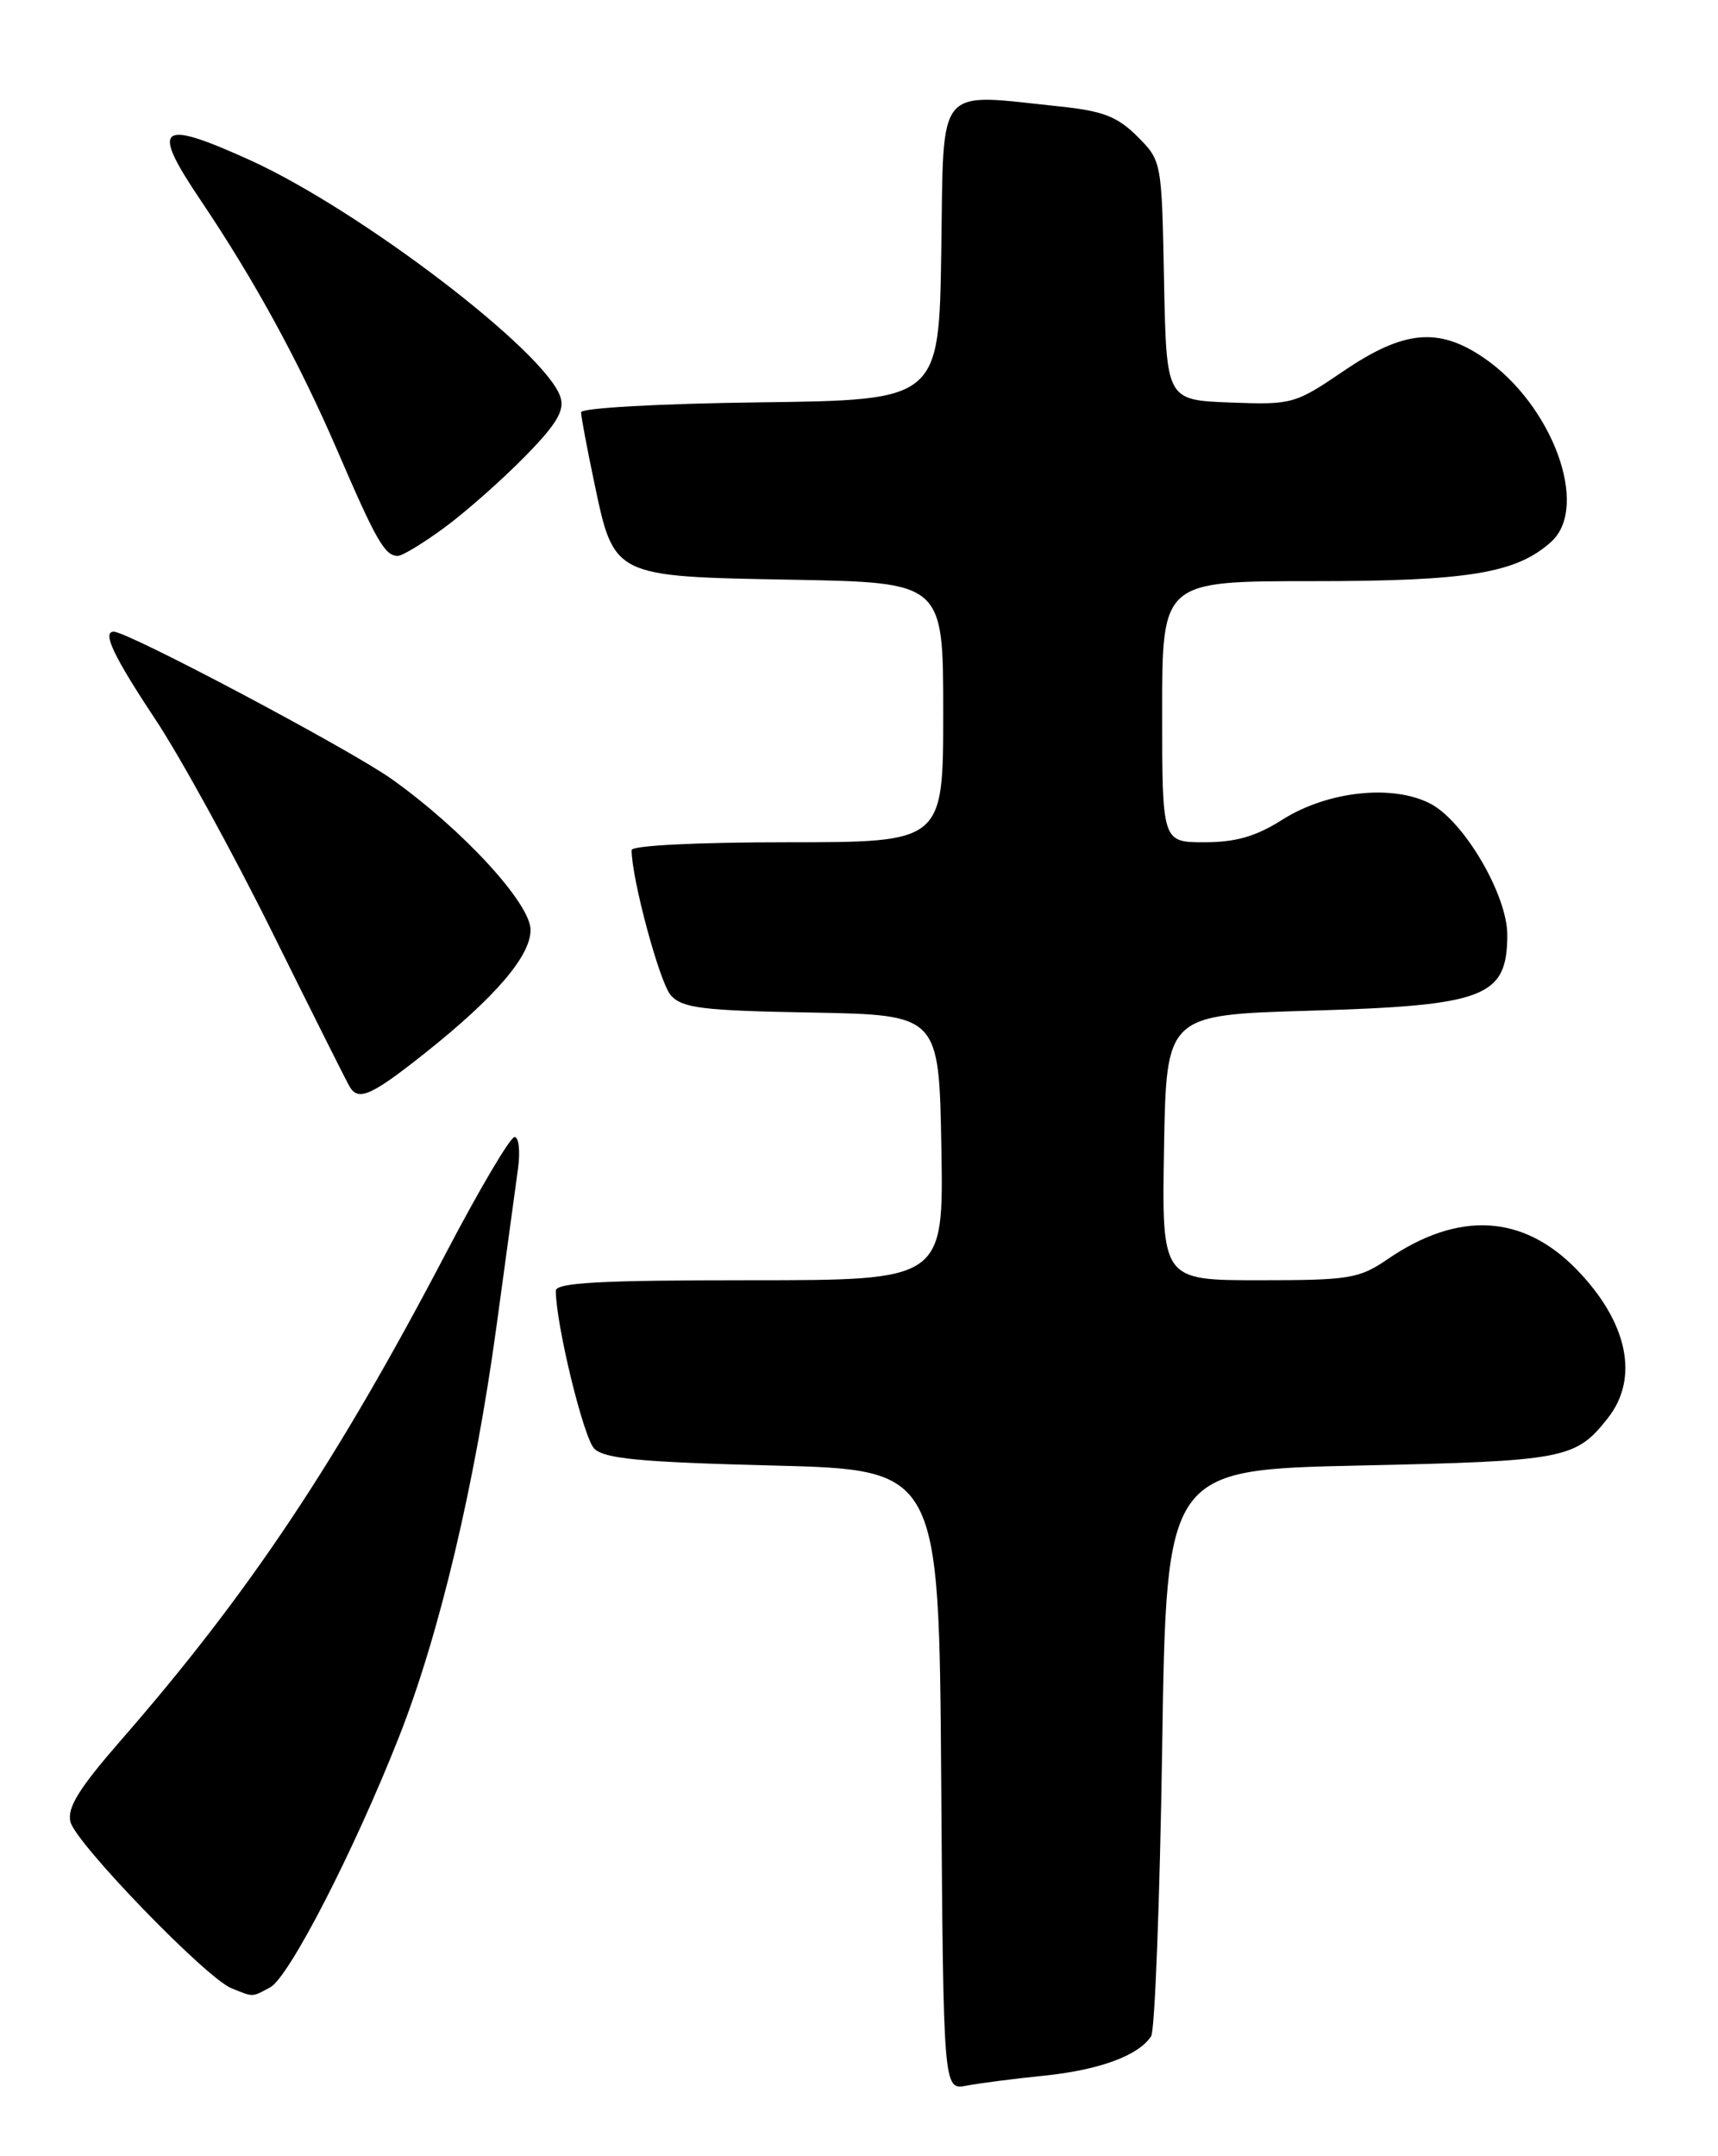 <?xml version="1.0" encoding="UTF-8" standalone="no"?>
<!DOCTYPE svg PUBLIC "-//W3C//DTD SVG 1.1//EN" "http://www.w3.org/Graphics/SVG/1.1/DTD/svg11.dtd" >
<svg xmlns="http://www.w3.org/2000/svg" xmlns:xlink="http://www.w3.org/1999/xlink" version="1.1" viewBox="0 0 204 256">
 <g >
 <path fill="currentColor"
d=" M 124.00 246.44 C 130.58 245.76 135.20 244.05 136.69 241.76 C 137.13 241.07 137.72 225.65 138.00 207.50 C 138.50 174.50 138.50 174.50 161.50 174.00 C 185.84 173.47 187.10 173.23 190.92 168.37 C 194.68 163.60 193.28 156.97 187.22 150.73 C 180.86 144.18 173.19 143.75 164.80 149.48 C 161.38 151.82 160.26 152.00 149.53 152.00 C 137.95 152.00 137.95 152.00 138.22 136.25 C 138.50 120.50 138.50 120.50 155.50 120.00 C 176.40 119.39 178.96 118.40 178.98 111.00 C 178.98 106.26 173.84 97.48 169.83 95.41 C 165.34 93.09 157.62 93.93 152.27 97.32 C 149.13 99.31 146.75 100.00 143.02 100.00 C 138.00 100.00 138.00 100.00 138.00 84.50 C 138.00 69.00 138.00 69.00 155.87 69.00 C 174.37 69.00 180.07 68.06 184.20 64.32 C 188.80 60.16 184.33 48.01 176.14 42.45 C 170.80 38.82 166.66 39.22 159.56 44.04 C 153.76 47.98 153.44 48.07 146.06 47.79 C 138.50 47.50 138.50 47.50 138.22 33.30 C 137.95 19.12 137.94 19.10 135.05 16.20 C 132.70 13.85 130.97 13.18 125.93 12.65 C 110.96 11.09 112.08 9.73 111.77 29.75 C 111.50 47.50 111.50 47.50 90.25 47.77 C 78.27 47.92 69.00 48.44 69.00 48.95 C 69.00 49.46 69.69 53.16 70.54 57.18 C 72.92 68.54 72.71 68.44 94.03 68.83 C 112.00 69.16 112.00 69.16 112.00 84.58 C 112.00 100.00 112.00 100.00 93.50 100.00 C 82.70 100.00 75.00 100.39 75.00 100.93 C 75.00 104.35 78.34 116.72 79.66 118.18 C 81.04 119.70 83.41 119.99 96.38 120.22 C 111.50 120.50 111.50 120.50 111.78 136.25 C 112.05 152.00 112.05 152.00 89.03 152.00 C 71.27 152.00 66.00 152.29 66.00 153.25 C 66.00 157.20 69.29 170.72 70.56 171.99 C 71.76 173.20 76.04 173.60 91.78 174.00 C 111.50 174.50 111.50 174.50 111.76 211.33 C 112.02 248.15 112.02 248.15 114.76 247.63 C 116.27 247.34 120.42 246.80 124.00 246.44 Z  M 32.08 235.96 C 34.33 234.75 42.08 219.68 47.41 206.14 C 52.18 194.02 56.39 176.27 58.95 157.50 C 60.08 149.25 61.23 140.81 61.51 138.75 C 61.79 136.69 61.61 135.00 61.10 135.00 C 60.59 135.00 56.93 141.19 52.97 148.75 C 39.94 173.63 29.54 189.21 14.41 206.56 C 9.35 212.37 7.94 214.64 8.37 216.32 C 9.01 218.87 24.45 234.83 27.46 236.05 C 30.15 237.14 29.86 237.14 32.08 235.96 Z  M 50.52 124.99 C 58.84 118.37 63.00 113.50 63.00 110.41 C 63.00 107.26 54.91 98.47 46.50 92.49 C 41.51 88.95 15.21 75.00 13.51 75.00 C 12.10 75.00 13.49 77.93 18.41 85.35 C 21.39 89.83 27.68 101.30 32.40 110.83 C 37.12 120.36 41.24 128.58 41.55 129.08 C 42.59 130.76 44.16 130.04 50.52 124.99 Z  M 52.87 62.57 C 55.41 60.69 59.68 56.91 62.35 54.18 C 66.10 50.36 67.06 48.75 66.55 47.15 C 64.85 41.80 42.74 24.93 29.66 19.00 C 18.82 14.09 17.84 14.90 23.84 23.80 C 30.23 33.29 35.52 42.98 40.06 53.50 C 44.69 64.25 45.70 66.00 47.24 66.00 C 47.78 66.00 50.32 64.46 52.87 62.57 Z "/>
</g>
</svg>